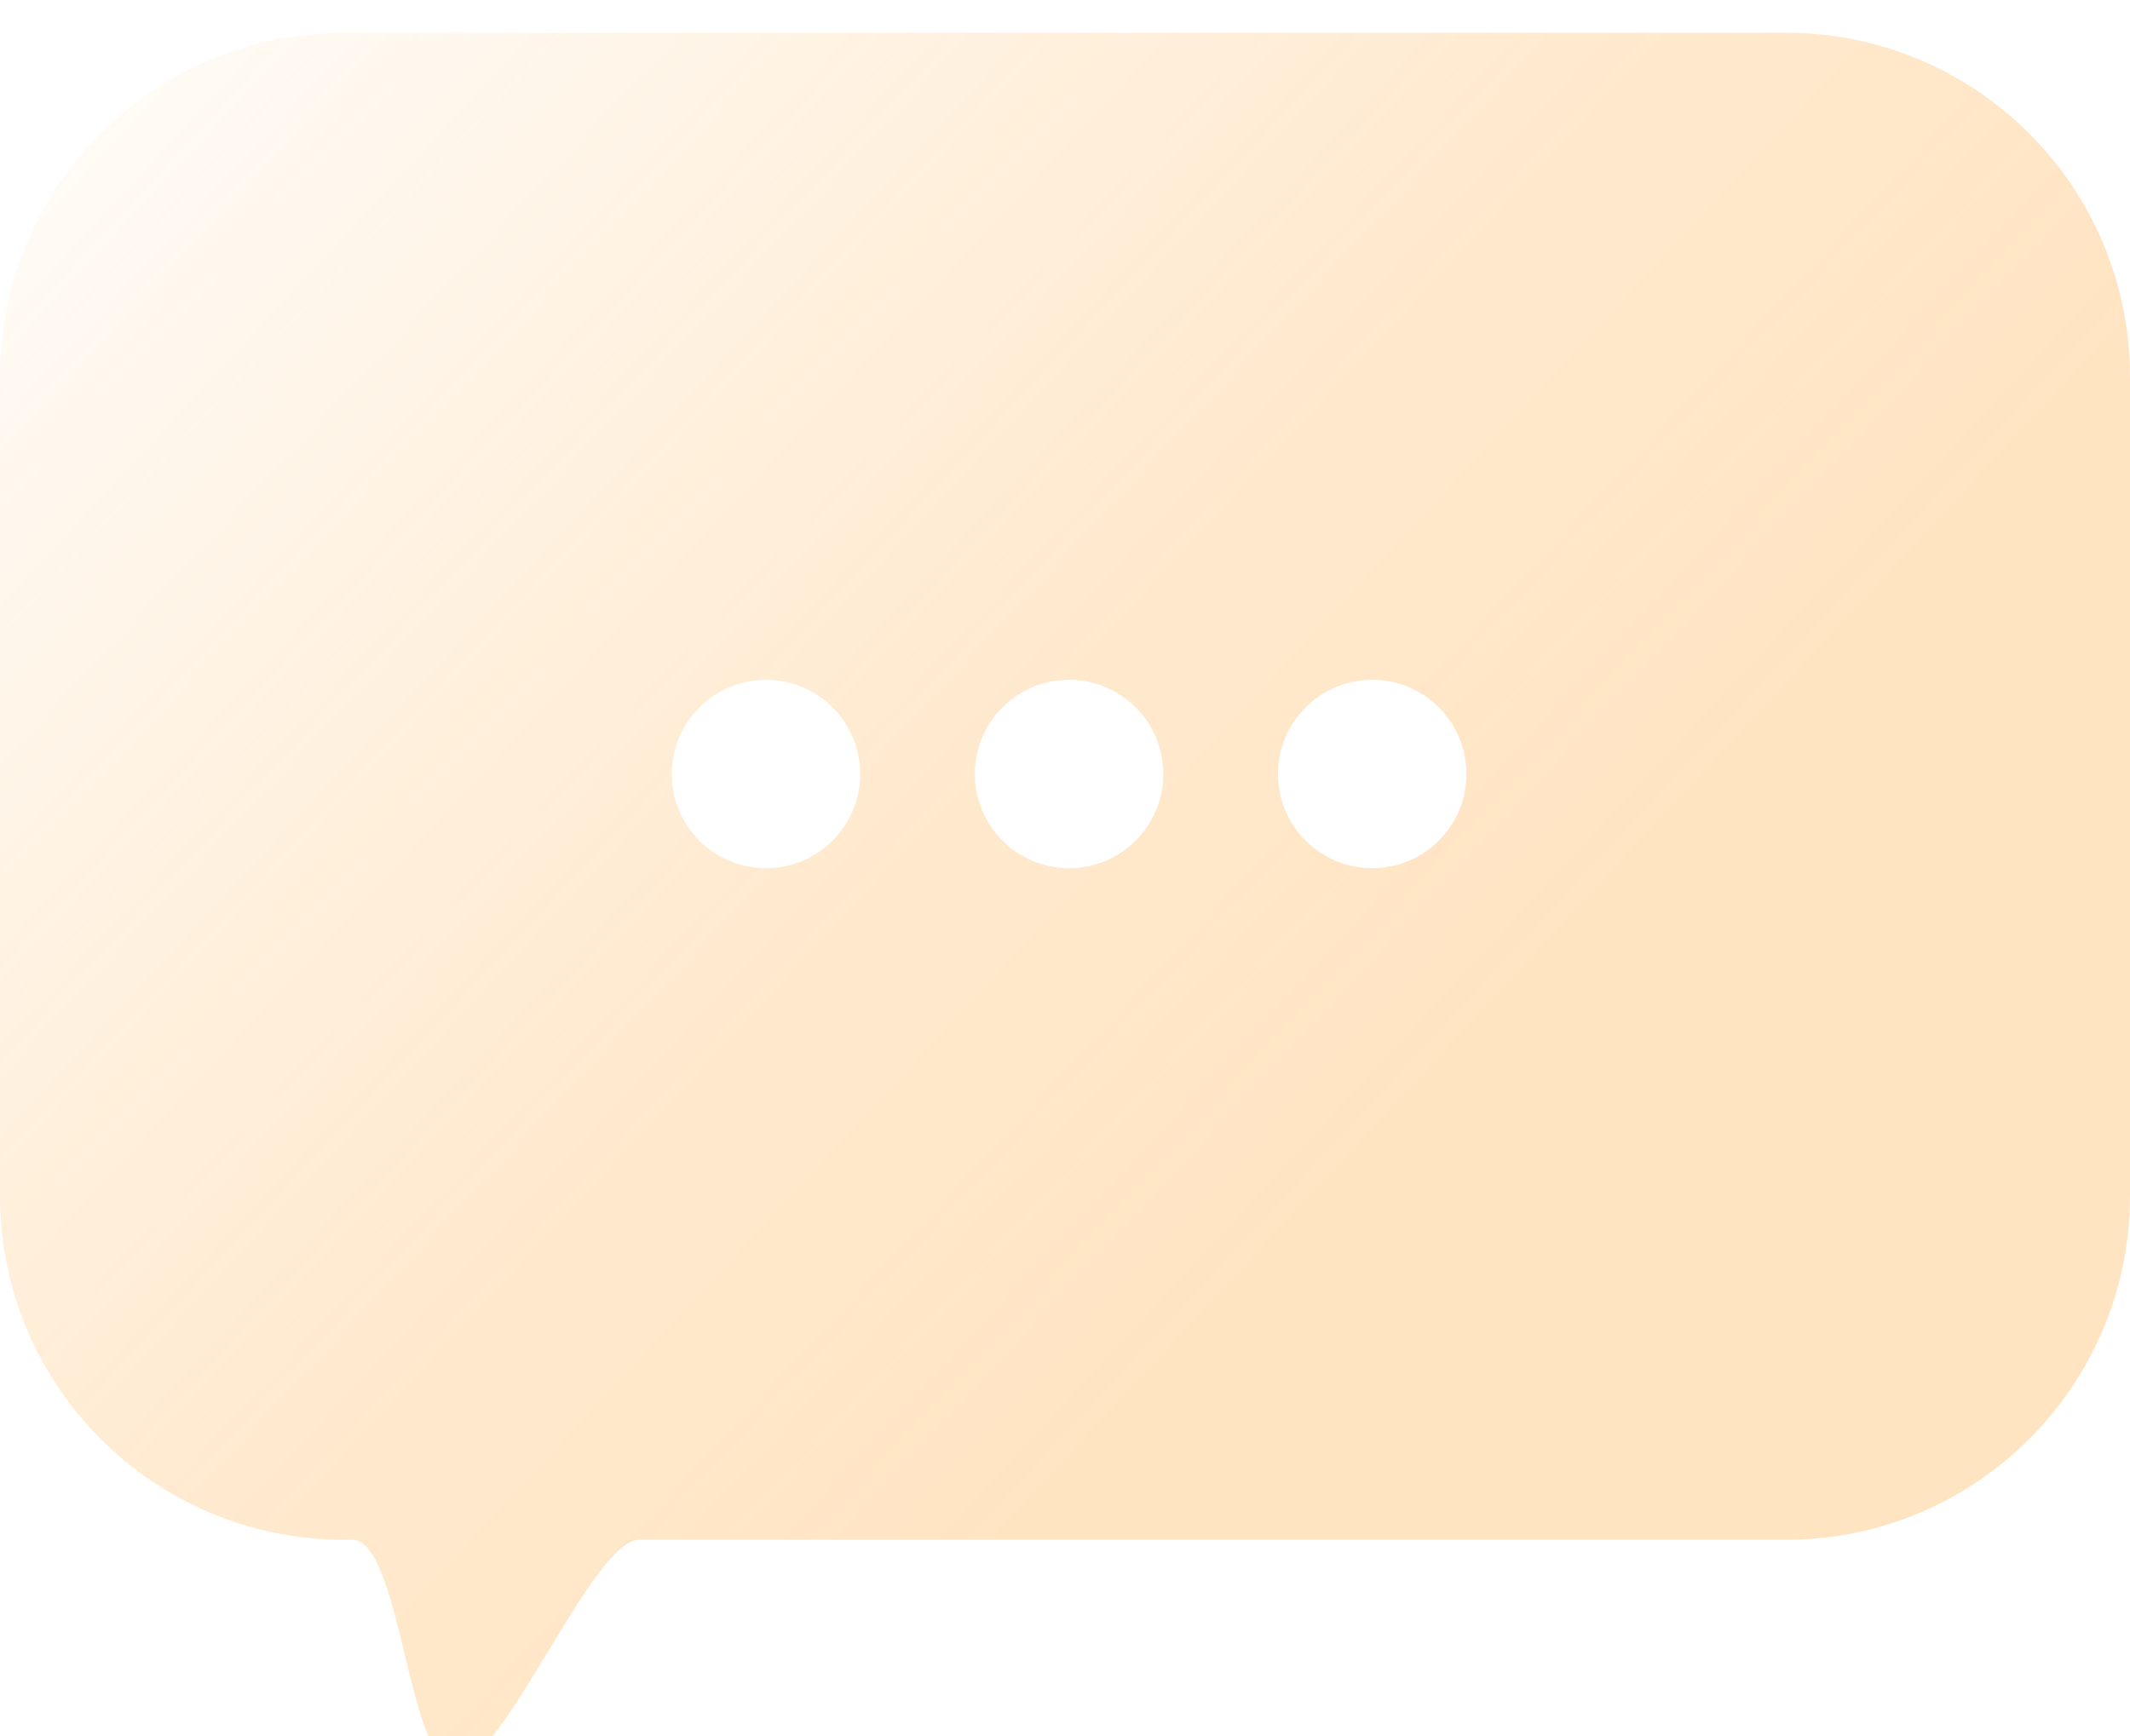 <svg width="260" height="212" viewBox="0 0 260 212" fill="none" xmlns="http://www.w3.org/2000/svg">
<g filter="url(#filter0_bi_2860_764)">
<path d="M260 42C260 18.804 241.196 0 218 0H42C18.804 0 0 18.804 0 42V142C0 165.196 18.804 184 42 184C42.334 184 42.667 184 43 184C48.961 184 49.786 211.5 55.5 211.5C61.443 211.5 72.267 184 78 184C125.398 184 166.594 184 217.988 184C241.184 184 260 165.196 260 142V42Z" fill="url(#paint0_linear_2860_764)" fill-opacity="0.3"/>
</g>
<circle cx="93.5" cy="94.5" r="11.5" fill="white"/>
<circle cx="130.5" cy="94.5" r="11.5" fill="white"/>
<circle cx="167.5" cy="94.5" r="11.5" fill="white"/>
<defs>
<filter id="filter0_bi_2860_764" x="-25" y="-25" width="310" height="261.5" filterUnits="userSpaceOnUse" color-interpolation-filters="sRGB">
<feFlood flood-opacity="0" result="BackgroundImageFix"/>
<feGaussianBlur in="BackgroundImageFix" stdDeviation="12.5"/>
<feComposite in2="SourceAlpha" operator="in" result="effect1_backgroundBlur_2860_764"/>
<feBlend mode="normal" in="SourceGraphic" in2="effect1_backgroundBlur_2860_764" result="shape"/>
<feColorMatrix in="SourceAlpha" type="matrix" values="0 0 0 0 0 0 0 0 0 0 0 0 0 0 0 0 0 0 127 0" result="hardAlpha"/>
<feOffset dy="4"/>
<feGaussianBlur stdDeviation="20"/>
<feComposite in2="hardAlpha" operator="arithmetic" k2="-1" k3="1"/>
<feColorMatrix type="matrix" values="0 0 0 0 1 0 0 0 0 1 0 0 0 0 1 0 0 0 0.35 0"/>
<feBlend mode="normal" in2="shape" result="effect2_innerShadow_2860_764"/>
</filter>
<linearGradient id="paint0_linear_2860_764" x1="5.5" y1="-1.80145e-06" x2="202.5" y2="183" gradientUnits="userSpaceOnUse">
<stop stop-color="#FFA636" stop-opacity="0.1"/>
<stop offset="0.516" stop-color="#FFA636" stop-opacity="0.8"/>
<stop offset="0.78" stop-color="#FFA636"/>
<stop offset="0.988" stop-color="#FFA636"/>
</linearGradient>
</defs>
</svg>
